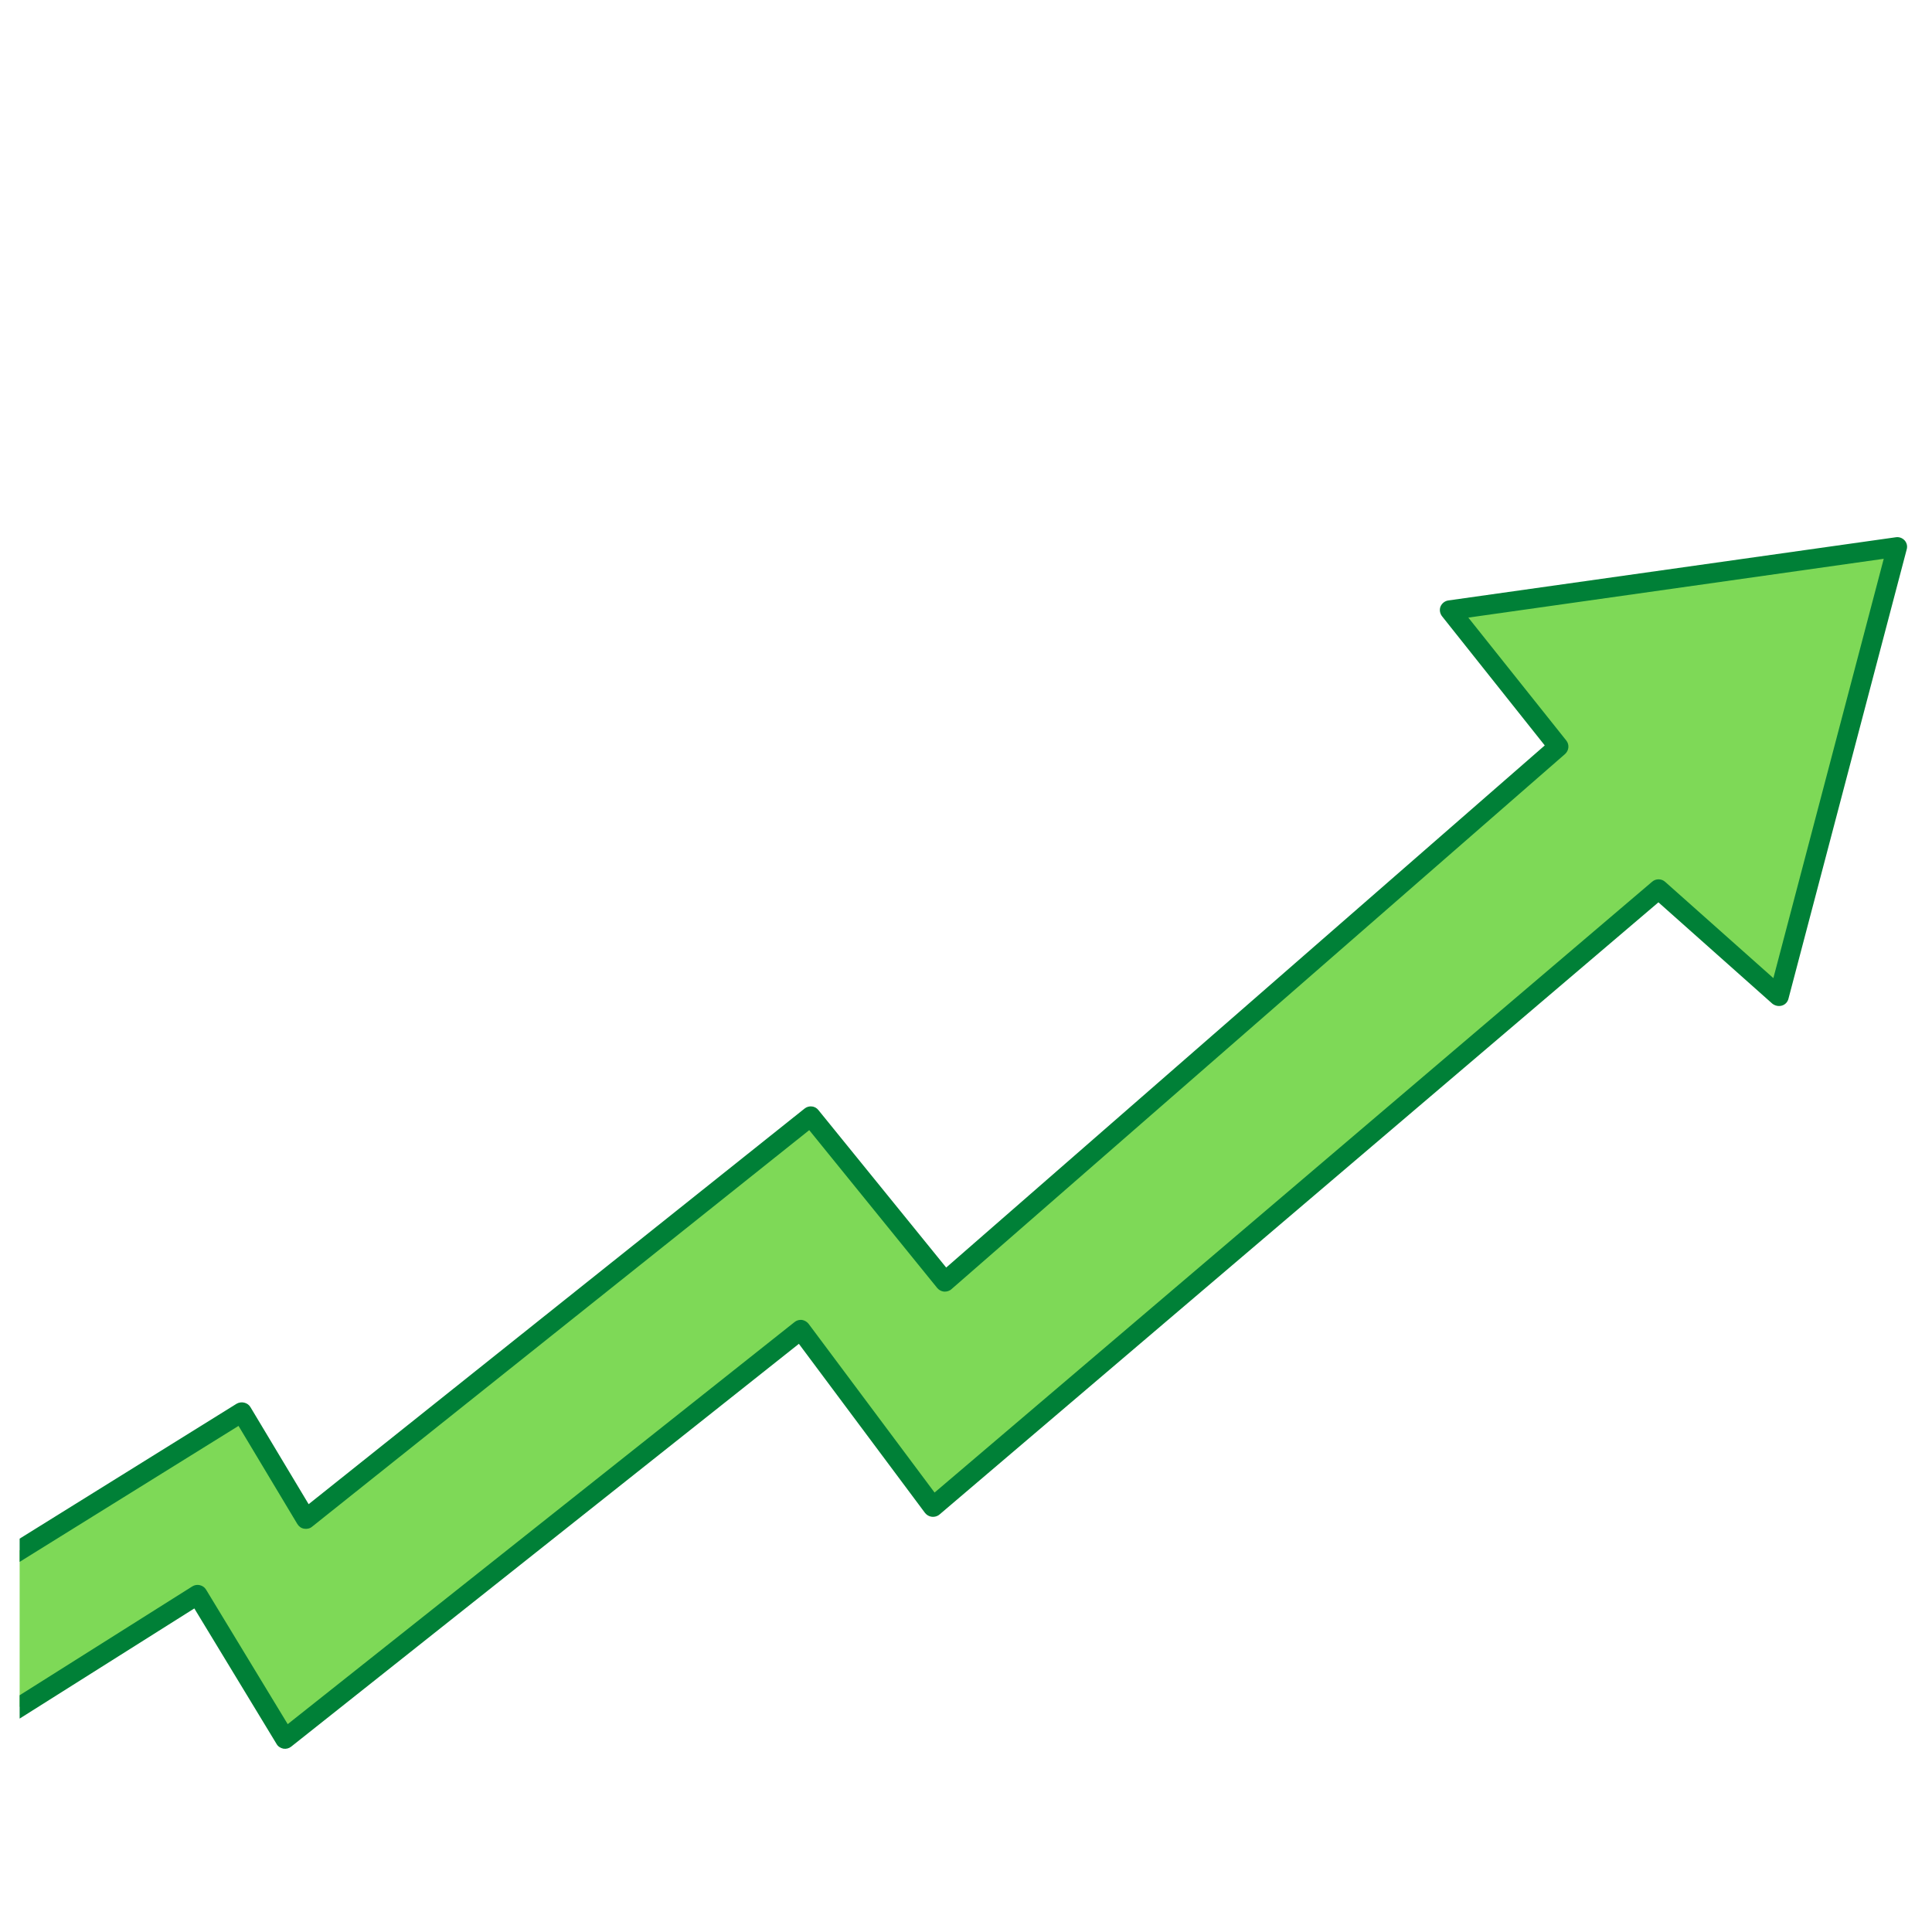 <?xml version="1.0" encoding="UTF-8"?>
<svg xmlns="http://www.w3.org/2000/svg" xmlns:xlink="http://www.w3.org/1999/xlink" width="48pt" height="48pt" viewBox="0 0 48 48" version="1.2">
<defs>
<clipPath id="clip1">
  <path d="M 0.488 13.34 L 47.43 13.34 L 47.43 43.465 L 0.488 43.465 Z M 0.488 13.34 "/>
</clipPath>
</defs>
<g id="surface1">
<g clip-path="url(#clip1)" clip-rule="nonzero">
<path style=" stroke:none;fill-rule:nonzero;fill:rgb(49.409%,85.1%,34.119%);fill-opacity:1;" d="M -0.773 39.301 L 6.012 35.086 L 7.602 37.738 L 20.141 27.734 L 23.477 31.844 L 38.719 18.551 L 36.02 15.16 L 47.133 13.59 L 44.195 24.75 L 41.207 22.09 L 23.18 37.441 L 19.891 33.039 L 7.082 43.203 L 4.91 39.621 L -0.773 43.203 L -0.773 39.301 "/>
<path style=" stroke:none;fill-rule:nonzero;fill:rgb(0%,50.2%,21.57%);fill-opacity:1;" d="M -0.773 39.301 L -0.645 39.508 L 5.926 35.426 L 7.387 37.863 C 7.426 37.926 7.484 37.969 7.555 37.98 C 7.625 37.992 7.699 37.977 7.754 37.93 L 20.105 28.078 L 23.285 32 C 23.328 32.051 23.387 32.082 23.453 32.09 C 23.52 32.094 23.59 32.074 23.641 32.027 L 38.883 18.734 C 38.98 18.648 38.996 18.5 38.914 18.398 L 36.48 15.344 L 46.801 13.883 L 44.059 24.301 L 41.371 21.91 C 41.281 21.828 41.141 21.824 41.047 21.906 L 23.219 37.082 L 20.09 32.891 C 20.051 32.84 19.992 32.805 19.926 32.793 C 19.859 32.785 19.789 32.805 19.738 32.848 L 7.148 42.836 L 5.121 39.496 C 5.086 39.438 5.031 39.398 4.965 39.383 C 4.902 39.367 4.832 39.379 4.777 39.414 L -0.527 42.758 L -0.527 39.301 L -0.773 39.301 L -0.645 39.508 L -0.773 39.301 L -1.02 39.301 L -1.02 43.203 C -1.02 43.293 -0.973 43.375 -0.895 43.418 C -0.812 43.461 -0.719 43.457 -0.641 43.41 L 4.828 39.961 L 6.871 43.328 C 6.906 43.391 6.969 43.43 7.039 43.445 C 7.109 43.457 7.18 43.438 7.234 43.395 L 19.848 33.387 L 22.98 37.586 C 23.023 37.641 23.082 37.676 23.152 37.684 C 23.223 37.691 23.289 37.672 23.34 37.629 L 41.203 22.418 L 44.031 24.934 C 44.098 24.988 44.188 25.008 44.27 24.984 C 44.352 24.961 44.414 24.895 44.434 24.812 L 47.371 13.652 C 47.395 13.57 47.375 13.488 47.32 13.426 C 47.262 13.363 47.18 13.336 47.102 13.348 L 35.984 14.918 C 35.898 14.93 35.824 14.988 35.789 15.07 C 35.758 15.148 35.773 15.242 35.828 15.312 L 38.379 18.52 L 23.508 31.492 L 20.332 27.578 C 20.25 27.473 20.094 27.457 19.988 27.543 L 7.668 37.371 L 6.223 34.961 C 6.188 34.902 6.133 34.863 6.066 34.848 C 6.004 34.832 5.934 34.844 5.879 34.875 L -0.906 39.094 C -0.977 39.137 -1.02 39.215 -1.02 39.301 L -0.773 39.301 "/>
</g>
</g>
</svg>
